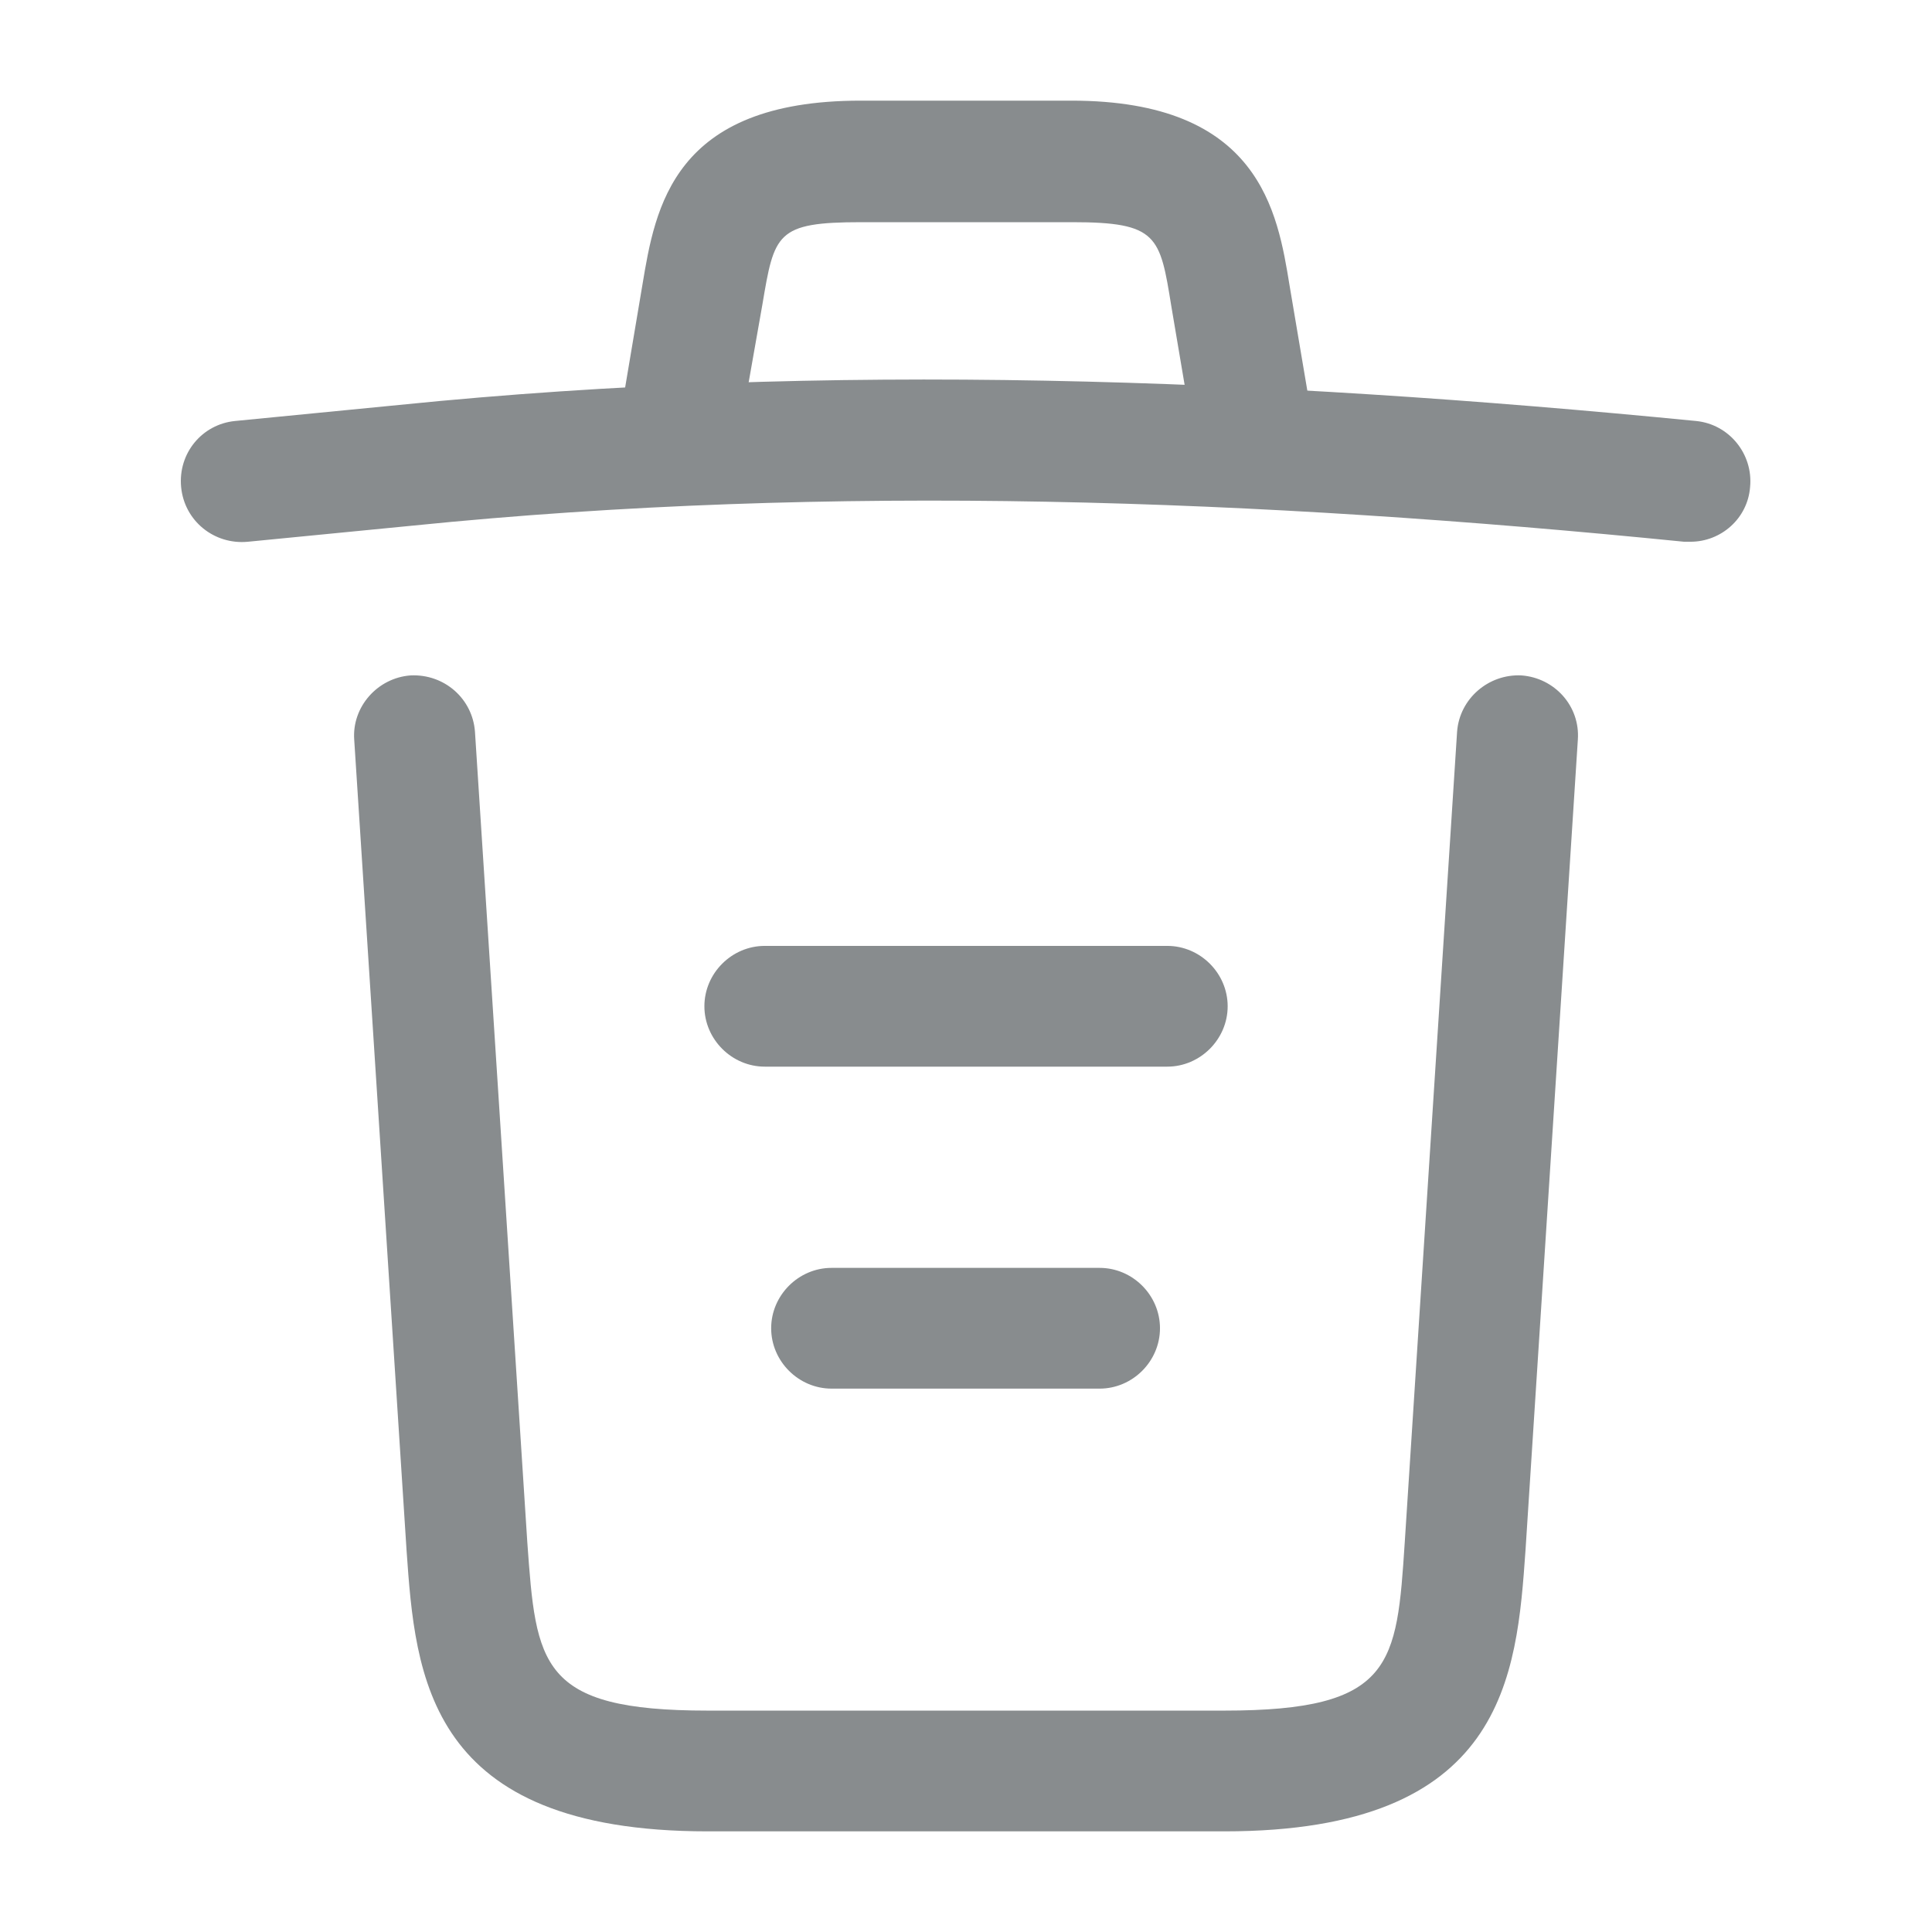 <svg width="32" height="32" viewBox="0 0 32 32" fill="none" xmlns="http://www.w3.org/2000/svg">
<path d="M28 8.973C27.973 8.973 27.933 8.973 27.893 8.973C20.84 8.267 13.8 8 6.827 8.707L4.107 8.973C3.547 9.027 3.053 8.627 3 8.067C2.947 7.507 3.347 7.027 3.893 6.973L6.613 6.707C13.707 5.987 20.893 6.267 28.093 6.973C28.64 7.027 29.04 7.52 28.987 8.067C28.947 8.587 28.507 8.973 28 8.973Z" fill="#888C8E"/>
<path d="M11.333 7.627C11.28 7.627 11.226 7.627 11.16 7.613C10.626 7.52 10.253 7 10.346 6.467L10.64 4.72C10.853 3.44 11.146 1.667 14.253 1.667H17.746C20.866 1.667 21.16 3.507 21.36 4.733L21.653 6.467C21.746 7.013 21.373 7.533 20.84 7.613C20.293 7.707 19.773 7.333 19.693 6.8L19.4 5.067C19.213 3.907 19.173 3.68 17.76 3.68H14.266C12.853 3.68 12.826 3.867 12.626 5.053L12.32 6.787C12.24 7.28 11.813 7.627 11.333 7.627Z" fill="#888C8E"/>
<path d="M20.28 30.333H11.72C7.067 30.333 6.88 27.76 6.734 25.68L5.867 12.253C5.827 11.707 6.254 11.227 6.8 11.187C7.36 11.16 7.827 11.573 7.867 12.12L8.734 25.547C8.88 27.573 8.934 28.333 11.72 28.333H20.28C23.08 28.333 23.134 27.573 23.267 25.547L24.134 12.12C24.174 11.573 24.654 11.16 25.2 11.187C25.747 11.227 26.174 11.693 26.134 12.253L25.267 25.68C25.12 27.76 24.933 30.333 20.28 30.333Z" fill="#888C8E"/>
<path d="M18.213 23H13.773C13.227 23 12.773 22.547 12.773 22C12.773 21.453 13.227 21 13.773 21H18.213C18.76 21 19.213 21.453 19.213 22C19.213 22.547 18.76 23 18.213 23Z" fill="#888C8E"/>
<path d="M19.334 17.667H12.667C12.12 17.667 11.667 17.213 11.667 16.667C11.667 16.12 12.12 15.667 12.667 15.667H19.334C19.88 15.667 20.334 16.12 20.334 16.667C20.334 17.213 19.88 17.667 19.334 17.667Z" fill="#888C8E"/>
</svg>
